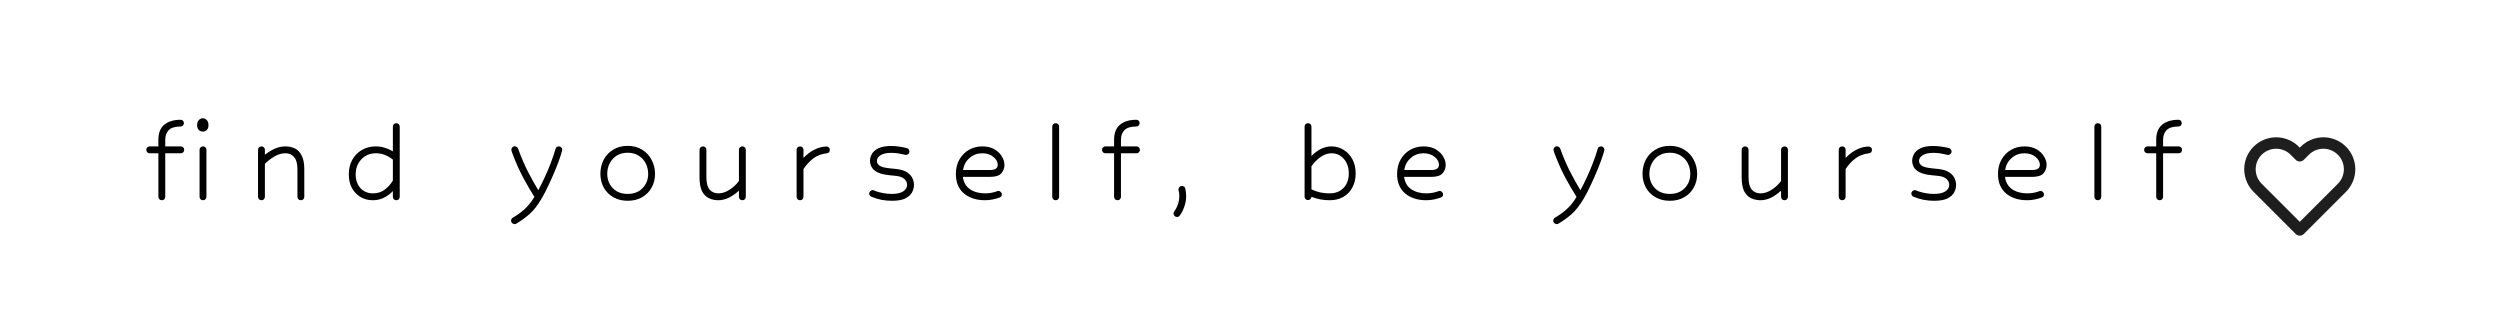<svg width="437" height="57" viewBox="0 0 437 57" fill="none" xmlns="http://www.w3.org/2000/svg">
<path d="M28.284 35C28.124 35 27.98 34.944 27.852 34.832C27.74 34.704 27.684 34.56 27.684 34.4V26.792H26.172C26.012 26.792 25.868 26.736 25.74 26.624C25.628 26.496 25.572 26.352 25.572 26.192C25.572 26.016 25.628 25.872 25.74 25.76C25.868 25.648 26.012 25.592 26.172 25.592H27.684V24.44C27.684 23.256 28.028 22.376 28.716 21.8C29.42 21.224 30.372 20.936 31.572 20.936C31.748 20.936 31.884 20.992 31.98 21.104C32.092 21.216 32.148 21.36 32.148 21.536C32.148 21.68 32.092 21.816 31.98 21.944C31.868 22.056 31.732 22.112 31.572 22.112C30.596 22.112 29.9 22.328 29.484 22.76C29.084 23.176 28.884 23.736 28.884 24.44V25.592H31.596C31.772 25.592 31.916 25.648 32.028 25.76C32.14 25.872 32.196 26.016 32.196 26.192C32.196 26.352 32.14 26.496 32.028 26.624C31.916 26.736 31.772 26.792 31.596 26.792H28.884V34.4C28.884 34.56 28.828 34.704 28.716 34.832C28.604 34.944 28.46 35 28.284 35ZM35.46 20.672C35.732 20.672 35.964 20.784 36.156 21.008C36.348 21.216 36.444 21.504 36.444 21.872C36.444 22.24 36.348 22.52 36.156 22.712C35.964 22.904 35.74 23 35.484 23C35.196 23 34.948 22.904 34.74 22.712C34.548 22.504 34.452 22.224 34.452 21.872C34.452 21.504 34.548 21.216 34.74 21.008C34.932 20.784 35.172 20.672 35.46 20.672ZM34.884 26.192C34.884 26.016 34.94 25.872 35.052 25.76C35.18 25.648 35.324 25.592 35.484 25.592C35.66 25.592 35.804 25.648 35.916 25.76C36.028 25.872 36.084 26.016 36.084 26.192V34.4C36.084 34.56 36.028 34.704 35.916 34.832C35.804 34.944 35.66 35 35.484 35C35.324 35 35.18 34.944 35.052 34.832C34.94 34.704 34.884 34.56 34.884 34.4V26.192ZM52.591 35C52.431 35 52.287 34.944 52.159 34.832C52.047 34.704 51.991 34.56 51.991 34.4V29.6C51.991 28.608 51.799 27.896 51.415 27.464C51.047 27.016 50.543 26.792 49.903 26.792C49.231 26.792 48.591 26.976 47.983 27.344C47.375 27.696 46.815 28.128 46.303 28.64V34.4C46.303 34.56 46.247 34.704 46.135 34.832C46.023 34.944 45.879 35 45.703 35C45.543 35 45.399 34.944 45.271 34.832C45.159 34.704 45.103 34.56 45.103 34.4V26.192C45.103 26.016 45.159 25.872 45.271 25.76C45.399 25.648 45.543 25.592 45.703 25.592C45.879 25.592 46.023 25.648 46.135 25.76C46.247 25.872 46.303 26.016 46.303 26.192V27.056C46.847 26.624 47.415 26.272 48.007 26C48.599 25.728 49.231 25.592 49.903 25.592C50.511 25.592 51.063 25.712 51.559 25.952C52.055 26.192 52.447 26.608 52.735 27.2C53.039 27.776 53.191 28.576 53.191 29.6V34.4C53.191 34.56 53.135 34.704 53.023 34.832C52.911 34.944 52.767 35 52.591 35ZM69.273 35C69.113 35 68.969 34.944 68.841 34.832C68.729 34.704 68.673 34.56 68.673 34.4V33.392C68.209 33.888 67.681 34.28 67.089 34.568C66.513 34.856 65.873 35 65.169 35C64.385 35 63.673 34.816 63.033 34.448C62.409 34.08 61.905 33.56 61.521 32.888C61.153 32.2 60.969 31.4 60.969 30.488C60.969 29.528 61.169 28.68 61.569 27.944C61.985 27.208 62.545 26.632 63.249 26.216C63.969 25.8 64.777 25.592 65.673 25.592C66.249 25.592 66.777 25.672 67.257 25.832C67.753 25.976 68.225 26.184 68.673 26.456V22.136C68.673 21.96 68.729 21.816 68.841 21.704C68.969 21.592 69.113 21.536 69.273 21.536C69.449 21.536 69.593 21.592 69.705 21.704C69.817 21.816 69.873 21.96 69.873 22.136V34.4C69.873 34.56 69.817 34.704 69.705 34.832C69.593 34.944 69.449 35 69.273 35ZM65.169 33.8C65.969 33.8 66.649 33.592 67.209 33.176C67.785 32.76 68.273 32.224 68.673 31.568V27.896C68.225 27.544 67.761 27.272 67.281 27.08C66.817 26.888 66.281 26.792 65.673 26.792C65.001 26.792 64.401 26.952 63.873 27.272C63.345 27.592 62.929 28.032 62.625 28.592C62.321 29.136 62.169 29.768 62.169 30.488C62.169 31.464 62.449 32.264 63.009 32.888C63.585 33.496 64.305 33.8 65.169 33.8ZM89.96 39.176C89.816 39.176 89.672 39.12 89.528 39.008C89.4 38.896 89.336 38.76 89.336 38.6C89.336 38.36 89.44 38.176 89.648 38.048C90.32 37.664 90.968 37.2 91.592 36.656C92.216 36.128 92.824 35.384 93.416 34.424C92.808 33.464 92.16 32.352 91.472 31.088C90.8 29.824 90.208 28.512 89.696 27.152C89.568 26.784 89.48 26.544 89.432 26.432C89.4 26.304 89.384 26.208 89.384 26.144C89.384 26.016 89.44 25.888 89.552 25.76C89.664 25.632 89.8 25.568 89.96 25.568C90.088 25.568 90.208 25.608 90.32 25.688C90.432 25.752 90.512 25.848 90.56 25.976C91.12 27.528 91.712 28.904 92.336 30.104C92.96 31.304 93.544 32.352 94.088 33.248C94.472 32.56 94.848 31.808 95.216 30.992C95.6 30.176 95.952 29.344 96.272 28.496C96.608 27.632 96.888 26.808 97.112 26.024C97.192 25.736 97.384 25.592 97.688 25.592C97.864 25.592 98.008 25.656 98.12 25.784C98.232 25.896 98.288 26.032 98.288 26.192C98.288 26.24 98.256 26.36 98.192 26.552C98.144 26.744 98.096 26.912 98.048 27.056C97.824 27.76 97.528 28.568 97.16 29.48C96.792 30.376 96.392 31.288 95.96 32.216C95.544 33.128 95.12 33.952 94.688 34.688C93.984 35.888 93.264 36.808 92.528 37.448C91.792 38.088 91.024 38.64 90.224 39.104C90.16 39.152 90.072 39.176 89.96 39.176ZM109.723 25.496C110.699 25.496 111.539 25.72 112.243 26.168C112.963 26.6 113.515 27.192 113.899 27.944C114.299 28.68 114.499 29.504 114.499 30.416C114.499 31.296 114.299 32.088 113.899 32.792C113.515 33.496 112.963 34.056 112.243 34.472C111.539 34.888 110.699 35.096 109.723 35.096C108.763 35.096 107.923 34.888 107.203 34.472C106.483 34.056 105.923 33.488 105.523 32.768C105.139 32.048 104.947 31.248 104.947 30.368C104.947 29.472 105.139 28.656 105.523 27.92C105.907 27.184 106.459 26.6 107.179 26.168C107.899 25.72 108.747 25.496 109.723 25.496ZM109.723 26.696C108.987 26.696 108.347 26.864 107.803 27.2C107.275 27.536 106.867 27.984 106.579 28.544C106.291 29.088 106.147 29.696 106.147 30.368C106.147 31.36 106.467 32.2 107.107 32.888C107.763 33.56 108.635 33.896 109.723 33.896C110.811 33.896 111.675 33.56 112.315 32.888C112.971 32.216 113.299 31.392 113.299 30.416C113.299 29.728 113.155 29.104 112.867 28.544C112.579 27.984 112.163 27.536 111.619 27.2C111.091 26.864 110.459 26.696 109.723 26.696ZM129.765 35C129.605 35 129.461 34.944 129.333 34.832C129.221 34.704 129.165 34.56 129.165 34.4V33.32C128.637 33.816 128.061 34.224 127.437 34.544C126.813 34.848 126.189 35 125.565 35C124.973 35 124.421 34.88 123.909 34.64C123.413 34.4 123.013 33.992 122.709 33.416C122.421 32.824 122.277 32.016 122.277 30.992V26.192C122.277 26.016 122.333 25.872 122.445 25.76C122.573 25.648 122.717 25.592 122.877 25.592C123.053 25.592 123.197 25.648 123.309 25.76C123.421 25.872 123.477 26.016 123.477 26.192V30.992C123.477 31.968 123.661 32.68 124.029 33.128C124.413 33.576 124.925 33.8 125.565 33.8C126.221 33.8 126.869 33.592 127.509 33.176C128.165 32.76 128.717 32.248 129.165 31.64V26.192C129.165 26.016 129.221 25.872 129.333 25.76C129.461 25.648 129.605 25.592 129.765 25.592C129.941 25.592 130.085 25.648 130.197 25.76C130.309 25.872 130.365 26.016 130.365 26.192V34.4C130.365 34.56 130.309 34.704 130.197 34.832C130.085 34.944 129.941 35 129.765 35ZM139.847 35C139.687 35 139.543 34.944 139.415 34.832C139.303 34.704 139.247 34.56 139.247 34.4V26.192C139.247 26.016 139.303 25.872 139.415 25.76C139.543 25.648 139.687 25.592 139.847 25.592C140.023 25.592 140.167 25.648 140.279 25.76C140.391 25.872 140.447 26.016 140.447 26.192V27.608C141.071 26.952 141.735 26.456 142.439 26.12C143.143 25.784 143.823 25.616 144.479 25.616C144.655 25.616 144.791 25.672 144.887 25.784C144.999 25.88 145.055 26.008 145.055 26.168C145.055 26.536 144.879 26.744 144.527 26.792C143.599 26.904 142.815 27.2 142.175 27.68C141.535 28.16 140.959 28.784 140.447 29.552V34.4C140.447 34.56 140.391 34.704 140.279 34.832C140.167 34.944 140.023 35 139.847 35ZM157.864 26.984C157.704 26.936 157.424 26.88 157.024 26.816C156.64 26.752 156.216 26.72 155.752 26.72C154.968 26.72 154.36 26.856 153.928 27.128C153.496 27.4 153.28 27.736 153.28 28.136C153.28 28.488 153.456 28.776 153.808 29C154.176 29.208 154.776 29.352 155.608 29.432L156.568 29.528C157.384 29.608 158.024 29.792 158.488 30.08C158.952 30.368 159.28 30.712 159.472 31.112C159.664 31.496 159.76 31.904 159.76 32.336C159.76 32.768 159.648 33.2 159.424 33.632C159.2 34.048 158.808 34.4 158.248 34.688C157.704 34.96 156.92 35.096 155.896 35.096C155.304 35.096 154.696 35.04 154.072 34.928C153.448 34.8 152.856 34.616 152.296 34.376C152.056 34.264 151.936 34.072 151.936 33.8C151.936 33.656 152 33.528 152.128 33.416C152.256 33.288 152.4 33.224 152.56 33.224C152.592 33.224 152.648 33.24 152.728 33.272C152.808 33.304 152.952 33.36 153.16 33.44C153.464 33.552 153.864 33.656 154.36 33.752C154.856 33.848 155.368 33.896 155.896 33.896C156.76 33.896 157.416 33.752 157.864 33.464C158.328 33.16 158.56 32.784 158.56 32.336C158.56 31.92 158.4 31.568 158.08 31.28C157.76 30.976 157.224 30.792 156.472 30.728L155.512 30.632C154.568 30.536 153.848 30.36 153.352 30.104C152.856 29.832 152.52 29.52 152.344 29.168C152.168 28.816 152.08 28.464 152.08 28.112C152.08 27.712 152.184 27.32 152.392 26.936C152.616 26.536 152.992 26.2 153.52 25.928C154.064 25.656 154.808 25.52 155.752 25.52C156.296 25.52 156.8 25.56 157.264 25.64C157.744 25.704 158.168 25.792 158.536 25.904C158.664 25.92 158.768 25.992 158.848 26.12C158.928 26.232 158.968 26.352 158.968 26.48C158.968 26.656 158.904 26.8 158.776 26.912C158.664 27.024 158.528 27.08 158.368 27.08C158.272 27.08 158.104 27.048 157.864 26.984ZM172.197 35C170.661 35 169.421 34.6 168.477 33.8C167.549 33 167.085 31.872 167.085 30.416C167.085 29.44 167.293 28.592 167.709 27.872C168.125 27.152 168.677 26.592 169.365 26.192C170.069 25.792 170.845 25.592 171.693 25.592C172.541 25.592 173.253 25.76 173.829 26.096C174.405 26.432 174.837 26.848 175.125 27.344C175.429 27.84 175.581 28.328 175.581 28.808C175.581 29.384 175.397 29.88 175.029 30.296C174.677 30.712 174.005 30.92 173.013 30.92H168.309C168.437 31.88 168.853 32.6 169.557 33.08C170.277 33.56 171.157 33.8 172.197 33.8C172.597 33.8 172.957 33.768 173.277 33.704C173.613 33.64 173.869 33.576 174.045 33.512C174.221 33.448 174.333 33.408 174.381 33.392C174.445 33.376 174.493 33.368 174.525 33.368C174.685 33.368 174.821 33.432 174.933 33.56C175.061 33.672 175.125 33.808 175.125 33.968C175.125 34.24 174.997 34.424 174.741 34.52C174.405 34.648 174.013 34.76 173.565 34.856C173.117 34.952 172.661 35 172.197 35ZM171.693 26.792C170.845 26.792 170.109 27.064 169.485 27.608C168.861 28.136 168.477 28.84 168.333 29.72H173.037C173.949 29.72 174.405 29.416 174.405 28.808C174.405 28.312 174.157 27.856 173.661 27.44C173.165 27.008 172.509 26.792 171.693 26.792ZM183.932 22.136C183.932 21.96 183.988 21.816 184.1 21.704C184.228 21.592 184.372 21.536 184.532 21.536C184.708 21.536 184.852 21.592 184.964 21.704C185.076 21.816 185.132 21.96 185.132 22.136V34.4C185.132 34.56 185.076 34.704 184.964 34.832C184.852 34.944 184.708 35 184.532 35C184.372 35 184.228 34.944 184.1 34.832C183.988 34.704 183.932 34.56 183.932 34.4V22.136ZM195.342 35C195.182 35 195.038 34.944 194.91 34.832C194.798 34.704 194.742 34.56 194.742 34.4V26.792H193.23C193.07 26.792 192.926 26.736 192.798 26.624C192.686 26.496 192.63 26.352 192.63 26.192C192.63 26.016 192.686 25.872 192.798 25.76C192.926 25.648 193.07 25.592 193.23 25.592H194.742V24.44C194.742 23.256 195.086 22.376 195.774 21.8C196.478 21.224 197.43 20.936 198.63 20.936C198.806 20.936 198.942 20.992 199.038 21.104C199.15 21.216 199.206 21.36 199.206 21.536C199.206 21.68 199.15 21.816 199.038 21.944C198.926 22.056 198.79 22.112 198.63 22.112C197.654 22.112 196.958 22.328 196.542 22.76C196.142 23.176 195.942 23.736 195.942 24.44V25.592H198.654C198.83 25.592 198.974 25.648 199.086 25.76C199.198 25.872 199.254 26.016 199.254 26.192C199.254 26.352 199.198 26.496 199.086 26.624C198.974 26.736 198.83 26.792 198.654 26.792H195.942V34.4C195.942 34.56 195.886 34.704 195.774 34.832C195.662 34.944 195.518 35 195.342 35ZM207.173 32.912C207.221 33.072 207.261 33.272 207.293 33.512C207.325 33.752 207.341 34.008 207.341 34.28C207.341 34.888 207.237 35.488 207.029 36.08C206.837 36.688 206.565 37.224 206.213 37.688C206.101 37.848 205.941 37.928 205.733 37.928C205.573 37.928 205.429 37.864 205.301 37.736C205.189 37.624 205.133 37.488 205.133 37.328C205.133 37.2 205.173 37.08 205.253 36.968C205.525 36.6 205.741 36.184 205.901 35.72C206.061 35.256 206.141 34.776 206.141 34.28C206.141 33.912 206.117 33.656 206.069 33.512C206.021 33.368 205.997 33.24 205.997 33.128C205.997 32.952 206.053 32.808 206.165 32.696C206.293 32.568 206.429 32.504 206.573 32.504C206.877 32.504 207.077 32.64 207.173 32.912ZM232.434 35C231.266 35 230.202 34.8 229.242 34.4C229.226 34.56 229.162 34.696 229.05 34.808C228.938 34.92 228.802 34.976 228.642 34.976C228.482 34.976 228.338 34.92 228.21 34.808C228.098 34.68 228.042 34.536 228.042 34.376V22.136C228.042 21.96 228.098 21.816 228.21 21.704C228.338 21.592 228.482 21.536 228.642 21.536C228.818 21.536 228.962 21.592 229.074 21.704C229.186 21.816 229.242 21.96 229.242 22.136V27.272C230.33 26.152 231.498 25.592 232.746 25.592C233.514 25.592 234.218 25.792 234.858 26.192C235.498 26.576 236.01 27.12 236.394 27.824C236.778 28.528 236.97 29.36 236.97 30.32C236.97 31.28 236.77 32.112 236.37 32.816C235.986 33.52 235.45 34.064 234.762 34.448C234.09 34.816 233.314 35 232.434 35ZM232.434 33.8C233.426 33.8 234.226 33.488 234.834 32.864C235.458 32.224 235.77 31.376 235.77 30.32C235.77 29.28 235.482 28.432 234.906 27.776C234.33 27.12 233.61 26.792 232.746 26.792C232.106 26.792 231.482 27 230.874 27.416C230.266 27.832 229.722 28.384 229.242 29.072V33.104C229.722 33.328 230.226 33.504 230.754 33.632C231.282 33.744 231.842 33.8 232.434 33.8ZM249.325 35C247.789 35 246.549 34.6 245.605 33.8C244.677 33 244.213 31.872 244.213 30.416C244.213 29.44 244.421 28.592 244.837 27.872C245.253 27.152 245.805 26.592 246.493 26.192C247.197 25.792 247.973 25.592 248.821 25.592C249.669 25.592 250.381 25.76 250.957 26.096C251.533 26.432 251.965 26.848 252.253 27.344C252.557 27.84 252.709 28.328 252.709 28.808C252.709 29.384 252.525 29.88 252.157 30.296C251.805 30.712 251.133 30.92 250.141 30.92H245.437C245.565 31.88 245.981 32.6 246.685 33.08C247.405 33.56 248.285 33.8 249.325 33.8C249.725 33.8 250.085 33.768 250.405 33.704C250.741 33.64 250.997 33.576 251.173 33.512C251.349 33.448 251.461 33.408 251.509 33.392C251.573 33.376 251.621 33.368 251.653 33.368C251.813 33.368 251.949 33.432 252.061 33.56C252.189 33.672 252.253 33.808 252.253 33.968C252.253 34.24 252.125 34.424 251.869 34.52C251.533 34.648 251.141 34.76 250.693 34.856C250.245 34.952 249.789 35 249.325 35ZM248.821 26.792C247.973 26.792 247.237 27.064 246.613 27.608C245.989 28.136 245.605 28.84 245.461 29.72H250.165C251.077 29.72 251.533 29.416 251.533 28.808C251.533 28.312 251.285 27.856 250.789 27.44C250.293 27.008 249.637 26.792 248.821 26.792ZM272.126 39.176C271.982 39.176 271.838 39.12 271.694 39.008C271.566 38.896 271.502 38.76 271.502 38.6C271.502 38.36 271.606 38.176 271.814 38.048C272.486 37.664 273.134 37.2 273.758 36.656C274.382 36.128 274.99 35.384 275.582 34.424C274.974 33.464 274.326 32.352 273.638 31.088C272.966 29.824 272.374 28.512 271.862 27.152C271.734 26.784 271.646 26.544 271.598 26.432C271.566 26.304 271.55 26.208 271.55 26.144C271.55 26.016 271.606 25.888 271.718 25.76C271.83 25.632 271.966 25.568 272.126 25.568C272.254 25.568 272.374 25.608 272.486 25.688C272.598 25.752 272.678 25.848 272.726 25.976C273.286 27.528 273.878 28.904 274.502 30.104C275.126 31.304 275.71 32.352 276.254 33.248C276.638 32.56 277.014 31.808 277.382 30.992C277.766 30.176 278.118 29.344 278.438 28.496C278.774 27.632 279.054 26.808 279.278 26.024C279.358 25.736 279.55 25.592 279.854 25.592C280.03 25.592 280.174 25.656 280.286 25.784C280.398 25.896 280.454 26.032 280.454 26.192C280.454 26.24 280.422 26.36 280.358 26.552C280.31 26.744 280.262 26.912 280.214 27.056C279.99 27.76 279.694 28.568 279.326 29.48C278.958 30.376 278.558 31.288 278.126 32.216C277.71 33.128 277.286 33.952 276.854 34.688C276.15 35.888 275.43 36.808 274.694 37.448C273.958 38.088 273.19 38.64 272.39 39.104C272.326 39.152 272.238 39.176 272.126 39.176ZM291.888 25.496C292.864 25.496 293.704 25.72 294.408 26.168C295.128 26.6 295.68 27.192 296.064 27.944C296.464 28.68 296.664 29.504 296.664 30.416C296.664 31.296 296.464 32.088 296.064 32.792C295.68 33.496 295.128 34.056 294.408 34.472C293.704 34.888 292.864 35.096 291.888 35.096C290.928 35.096 290.088 34.888 289.368 34.472C288.648 34.056 288.088 33.488 287.688 32.768C287.304 32.048 287.112 31.248 287.112 30.368C287.112 29.472 287.304 28.656 287.688 27.92C288.072 27.184 288.624 26.6 289.344 26.168C290.064 25.72 290.912 25.496 291.888 25.496ZM291.888 26.696C291.152 26.696 290.512 26.864 289.968 27.2C289.44 27.536 289.032 27.984 288.744 28.544C288.456 29.088 288.312 29.696 288.312 30.368C288.312 31.36 288.632 32.2 289.272 32.888C289.928 33.56 290.8 33.896 291.888 33.896C292.976 33.896 293.84 33.56 294.48 32.888C295.136 32.216 295.464 31.392 295.464 30.416C295.464 29.728 295.32 29.104 295.032 28.544C294.744 27.984 294.328 27.536 293.784 27.2C293.256 26.864 292.624 26.696 291.888 26.696ZM311.931 35C311.771 35 311.627 34.944 311.499 34.832C311.387 34.704 311.331 34.56 311.331 34.4V33.32C310.803 33.816 310.227 34.224 309.603 34.544C308.979 34.848 308.355 35 307.731 35C307.139 35 306.587 34.88 306.075 34.64C305.579 34.4 305.179 33.992 304.875 33.416C304.587 32.824 304.443 32.016 304.443 30.992V26.192C304.443 26.016 304.499 25.872 304.611 25.76C304.739 25.648 304.883 25.592 305.043 25.592C305.219 25.592 305.363 25.648 305.475 25.76C305.587 25.872 305.643 26.016 305.643 26.192V30.992C305.643 31.968 305.827 32.68 306.195 33.128C306.579 33.576 307.091 33.8 307.731 33.8C308.387 33.8 309.035 33.592 309.675 33.176C310.331 32.76 310.883 32.248 311.331 31.64V26.192C311.331 26.016 311.387 25.872 311.499 25.76C311.627 25.648 311.771 25.592 311.931 25.592C312.107 25.592 312.251 25.648 312.363 25.76C312.475 25.872 312.531 26.016 312.531 26.192V34.4C312.531 34.56 312.475 34.704 312.363 34.832C312.251 34.944 312.107 35 311.931 35ZM322.013 35C321.853 35 321.709 34.944 321.581 34.832C321.469 34.704 321.413 34.56 321.413 34.4V26.192C321.413 26.016 321.469 25.872 321.581 25.76C321.709 25.648 321.853 25.592 322.013 25.592C322.189 25.592 322.333 25.648 322.445 25.76C322.557 25.872 322.613 26.016 322.613 26.192V27.608C323.237 26.952 323.901 26.456 324.605 26.12C325.309 25.784 325.989 25.616 326.645 25.616C326.821 25.616 326.957 25.672 327.053 25.784C327.165 25.88 327.221 26.008 327.221 26.168C327.221 26.536 327.045 26.744 326.693 26.792C325.765 26.904 324.981 27.2 324.341 27.68C323.701 28.16 323.125 28.784 322.613 29.552V34.4C322.613 34.56 322.557 34.704 322.445 34.832C322.333 34.944 322.189 35 322.013 35ZM340.03 26.984C339.87 26.936 339.59 26.88 339.19 26.816C338.806 26.752 338.382 26.72 337.918 26.72C337.134 26.72 336.526 26.856 336.094 27.128C335.662 27.4 335.446 27.736 335.446 28.136C335.446 28.488 335.622 28.776 335.974 29C336.342 29.208 336.942 29.352 337.774 29.432L338.734 29.528C339.55 29.608 340.19 29.792 340.654 30.08C341.118 30.368 341.446 30.712 341.638 31.112C341.83 31.496 341.926 31.904 341.926 32.336C341.926 32.768 341.814 33.2 341.59 33.632C341.366 34.048 340.974 34.4 340.414 34.688C339.87 34.96 339.086 35.096 338.062 35.096C337.47 35.096 336.862 35.04 336.238 34.928C335.614 34.8 335.022 34.616 334.462 34.376C334.222 34.264 334.102 34.072 334.102 33.8C334.102 33.656 334.166 33.528 334.294 33.416C334.422 33.288 334.566 33.224 334.726 33.224C334.758 33.224 334.814 33.24 334.894 33.272C334.974 33.304 335.118 33.36 335.326 33.44C335.63 33.552 336.03 33.656 336.526 33.752C337.022 33.848 337.534 33.896 338.062 33.896C338.926 33.896 339.582 33.752 340.03 33.464C340.494 33.16 340.726 32.784 340.726 32.336C340.726 31.92 340.566 31.568 340.246 31.28C339.926 30.976 339.39 30.792 338.638 30.728L337.678 30.632C336.734 30.536 336.014 30.36 335.518 30.104C335.022 29.832 334.686 29.52 334.51 29.168C334.334 28.816 334.246 28.464 334.246 28.112C334.246 27.712 334.35 27.32 334.558 26.936C334.782 26.536 335.158 26.2 335.686 25.928C336.23 25.656 336.974 25.52 337.918 25.52C338.462 25.52 338.966 25.56 339.43 25.64C339.91 25.704 340.334 25.792 340.702 25.904C340.83 25.92 340.934 25.992 341.014 26.12C341.094 26.232 341.134 26.352 341.134 26.48C341.134 26.656 341.07 26.8 340.942 26.912C340.83 27.024 340.694 27.08 340.534 27.08C340.438 27.08 340.27 27.048 340.03 26.984ZM354.362 35C352.826 35 351.586 34.6 350.642 33.8C349.714 33 349.25 31.872 349.25 30.416C349.25 29.44 349.458 28.592 349.874 27.872C350.29 27.152 350.842 26.592 351.53 26.192C352.234 25.792 353.01 25.592 353.858 25.592C354.706 25.592 355.418 25.76 355.994 26.096C356.57 26.432 357.002 26.848 357.29 27.344C357.594 27.84 357.746 28.328 357.746 28.808C357.746 29.384 357.562 29.88 357.194 30.296C356.842 30.712 356.17 30.92 355.178 30.92H350.474C350.602 31.88 351.018 32.6 351.722 33.08C352.442 33.56 353.322 33.8 354.362 33.8C354.762 33.8 355.122 33.768 355.442 33.704C355.778 33.64 356.034 33.576 356.21 33.512C356.386 33.448 356.498 33.408 356.546 33.392C356.61 33.376 356.658 33.368 356.69 33.368C356.85 33.368 356.986 33.432 357.098 33.56C357.226 33.672 357.29 33.808 357.29 33.968C357.29 34.24 357.162 34.424 356.906 34.52C356.57 34.648 356.178 34.76 355.73 34.856C355.282 34.952 354.826 35 354.362 35ZM353.858 26.792C353.01 26.792 352.274 27.064 351.65 27.608C351.026 28.136 350.642 28.84 350.498 29.72H355.202C356.114 29.72 356.57 29.416 356.57 28.808C356.57 28.312 356.322 27.856 355.826 27.44C355.33 27.008 354.674 26.792 353.858 26.792ZM366.097 22.136C366.097 21.96 366.153 21.816 366.265 21.704C366.393 21.592 366.537 21.536 366.697 21.536C366.873 21.536 367.017 21.592 367.129 21.704C367.241 21.816 367.297 21.96 367.297 22.136V34.4C367.297 34.56 367.241 34.704 367.129 34.832C367.017 34.944 366.873 35 366.697 35C366.537 35 366.393 34.944 366.265 34.832C366.153 34.704 366.097 34.56 366.097 34.4V22.136ZM377.507 35C377.347 35 377.203 34.944 377.075 34.832C376.963 34.704 376.907 34.56 376.907 34.4V26.792H375.395C375.235 26.792 375.091 26.736 374.963 26.624C374.851 26.496 374.795 26.352 374.795 26.192C374.795 26.016 374.851 25.872 374.963 25.76C375.091 25.648 375.235 25.592 375.395 25.592H376.907V24.44C376.907 23.256 377.251 22.376 377.939 21.8C378.643 21.224 379.595 20.936 380.795 20.936C380.971 20.936 381.107 20.992 381.203 21.104C381.315 21.216 381.371 21.36 381.371 21.536C381.371 21.68 381.315 21.816 381.203 21.944C381.091 22.056 380.955 22.112 380.795 22.112C379.819 22.112 379.123 22.328 378.707 22.76C378.307 23.176 378.107 23.736 378.107 24.44V25.592H380.819C380.995 25.592 381.139 25.648 381.251 25.76C381.363 25.872 381.419 26.016 381.419 26.192C381.419 26.352 381.363 26.496 381.251 26.624C381.139 26.736 380.995 26.792 380.819 26.792H378.107V34.4C378.107 34.56 378.051 34.704 377.939 34.832C377.827 34.944 377.683 35 377.507 35Z" fill="black"/>
<g filter="url(#filter0_d_202_2)">
<path d="M409.367 22.342C408.941 21.916 408.436 21.578 407.879 21.348C407.323 21.117 406.727 20.998 406.125 20.998C405.523 20.998 404.927 21.117 404.371 21.348C403.814 21.578 403.309 21.916 402.883 22.342L402 23.225L401.117 22.342C400.257 21.482 399.091 20.999 397.875 20.999C396.659 20.999 395.493 21.482 394.633 22.342C393.774 23.201 393.291 24.367 393.291 25.583C393.291 26.799 393.774 27.965 394.633 28.825L402 36.192L409.367 28.825C409.792 28.399 410.13 27.894 410.361 27.338C410.591 26.782 410.71 26.185 410.71 25.583C410.71 24.981 410.591 24.385 410.361 23.829C410.13 23.273 409.792 22.767 409.367 22.342Z" stroke="#1E1E1E" stroke-width="2" stroke-linecap="round" stroke-linejoin="round"/>
</g>
<defs>
<filter id="filter0_d_202_2" x="388" y="18.5" width="28" height="28" filterUnits="userSpaceOnUse" color-interpolation-filters="sRGB">
<feFlood flood-opacity="0" result="BackgroundImageFix"/>
<feColorMatrix in="SourceAlpha" type="matrix" values="0 0 0 0 0 0 0 0 0 0 0 0 0 0 0 0 0 0 127 0" result="hardAlpha"/>
<feOffset dy="4"/>
<feGaussianBlur stdDeviation="2"/>
<feComposite in2="hardAlpha" operator="out"/>
<feColorMatrix type="matrix" values="0 0 0 0 0 0 0 0 0 0 0 0 0 0 0 0 0 0 0.25 0"/>
<feBlend mode="normal" in2="BackgroundImageFix" result="effect1_dropShadow_202_2"/>
<feBlend mode="normal" in="SourceGraphic" in2="effect1_dropShadow_202_2" result="shape"/>
</filter>
</defs>
</svg>
